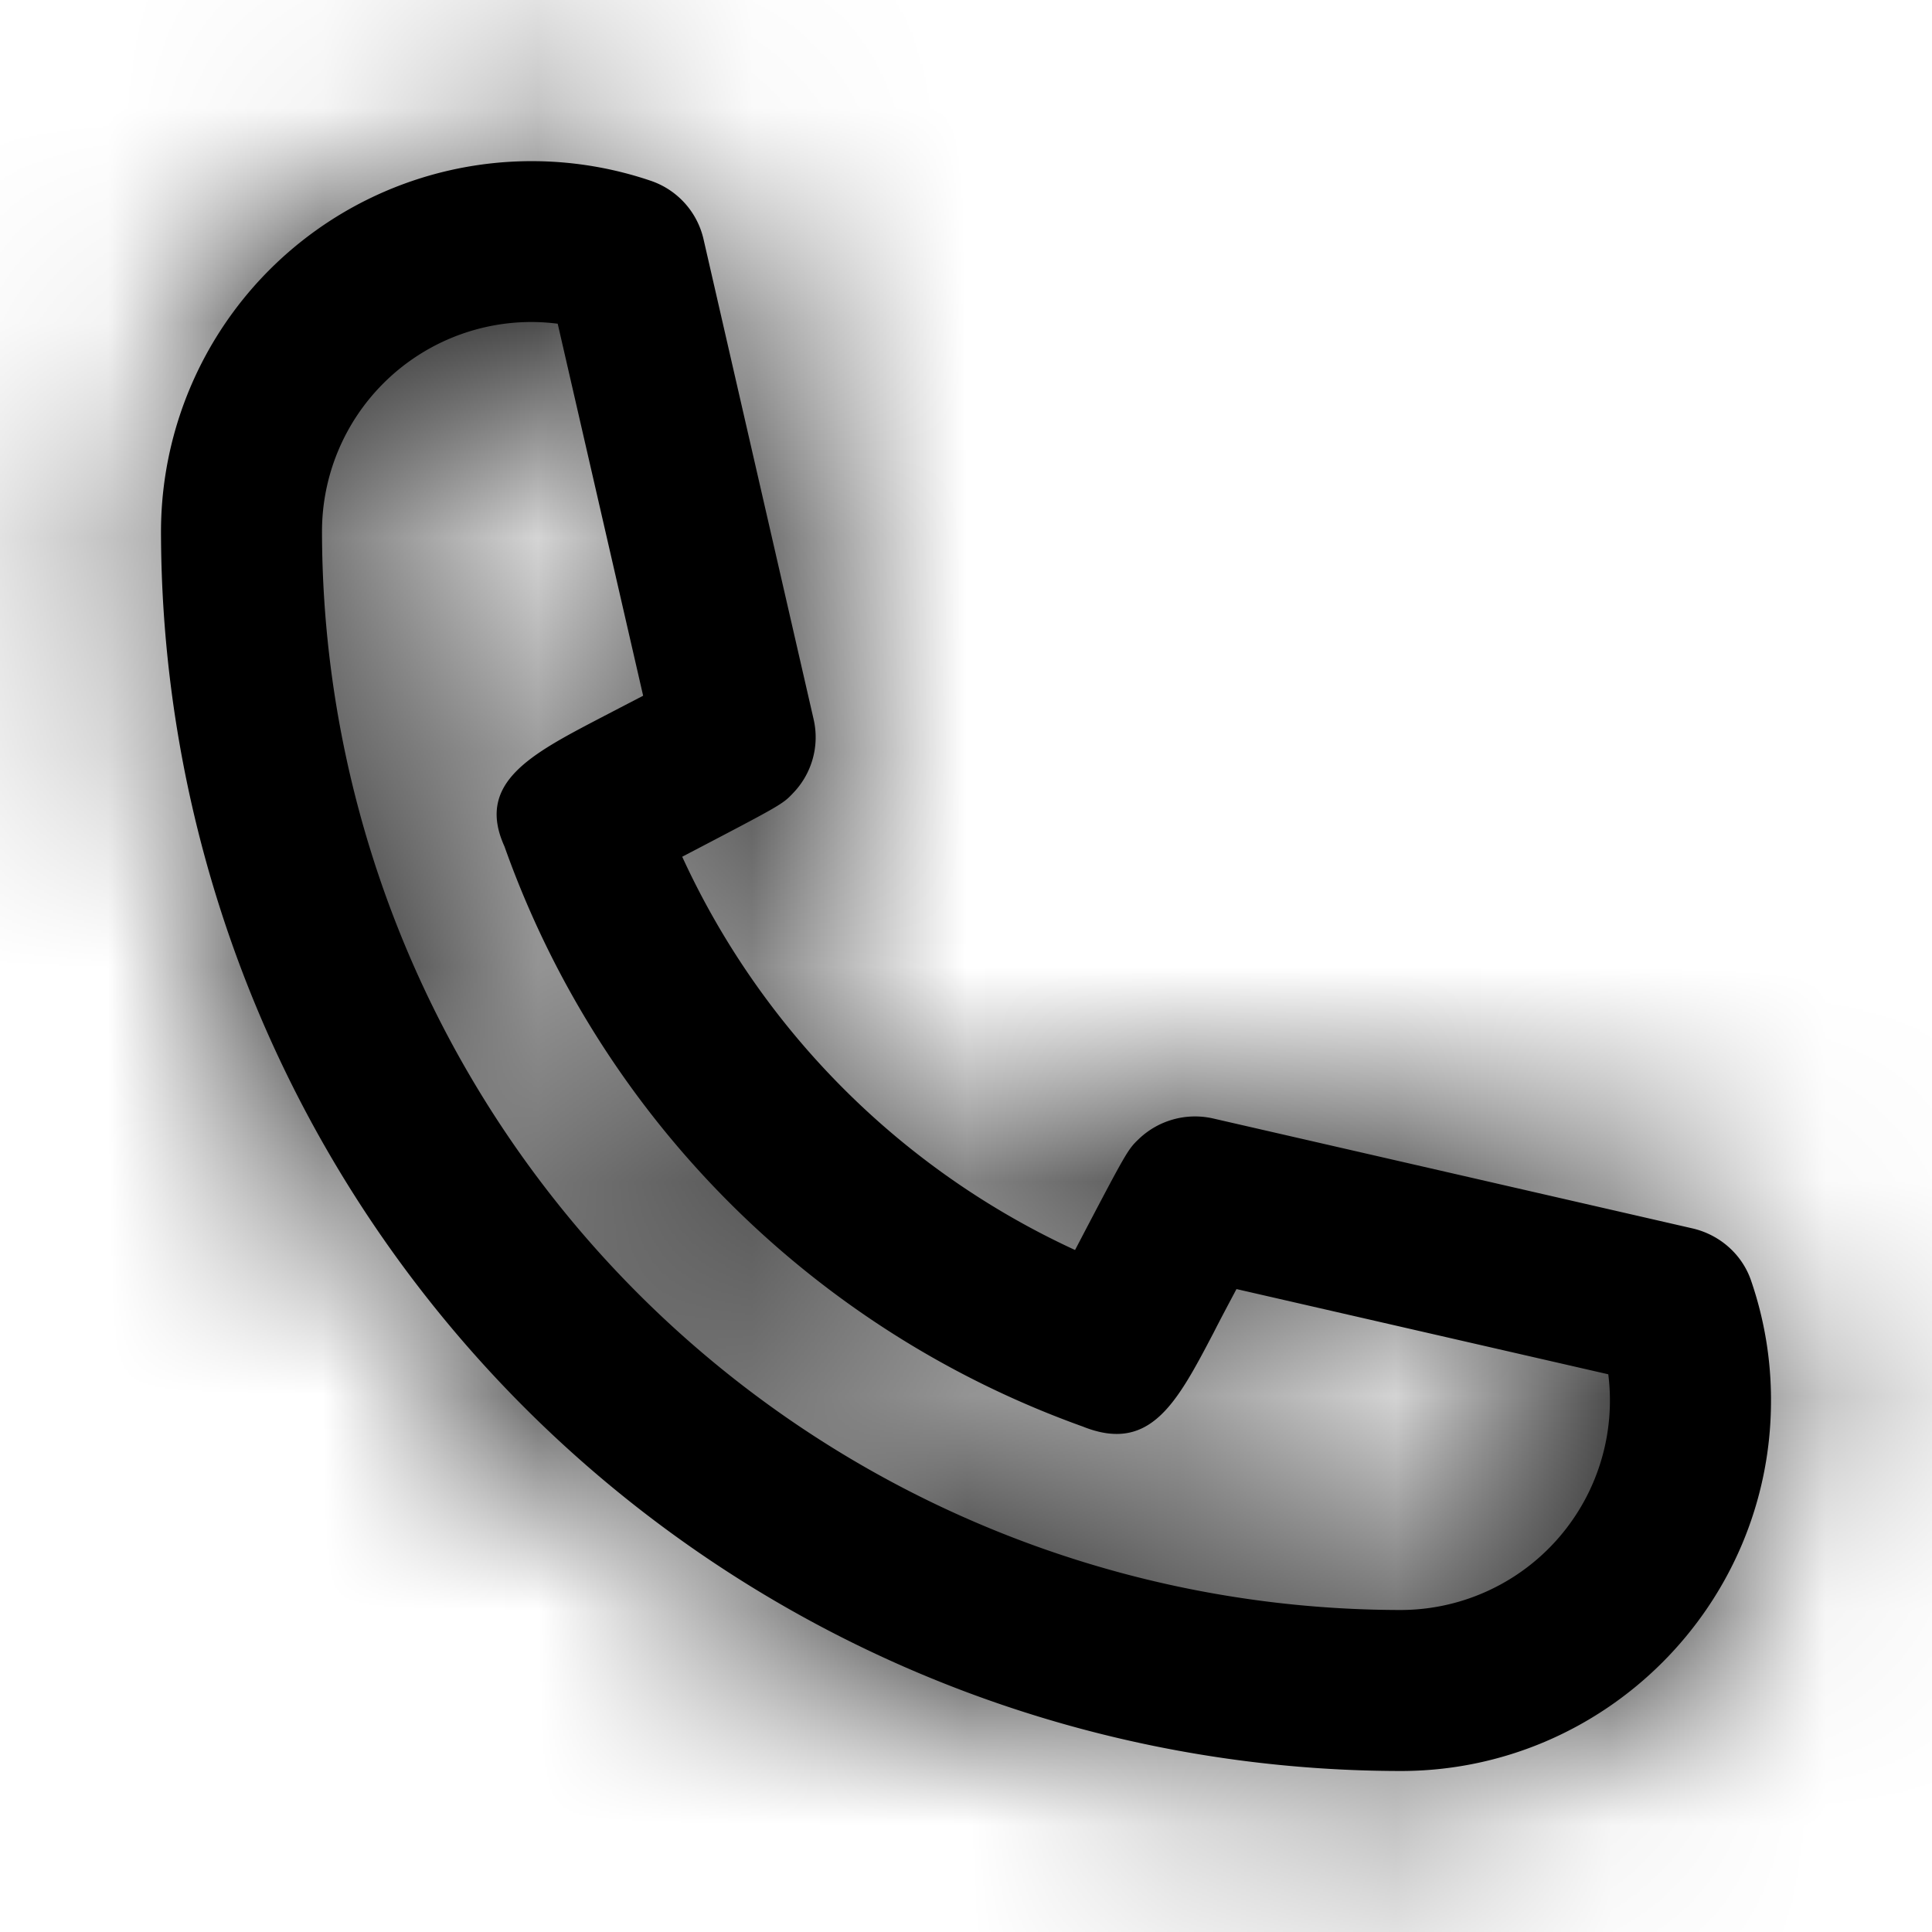 <svg width="9" height="9" fill="none" xmlns="http://www.w3.org/2000/svg"><path fill-rule="evenodd" clip-rule="evenodd" d="M2.475 1.5a.976.976 0 00-.975.975A5.03 5.03 0 006.525 7.5a.976.976 0 00.967-1.098L5.76 6.005c-.035.066-.073.137-.107.204-.171.326-.295.563-.61.436A4.452 4.452 0 012.35 3.943c-.134-.295.121-.428.444-.597l.202-.105-.398-1.733a.976.976 0 00-.123-.008zm4.05 6.75A5.781 5.781 0 01.75 2.475 1.727 1.727 0 013.034.843a.376.376 0 01.243.27L3.79 3.35a.374.374 0 01-.095.344c-.05.053-.052.054-.517.297a3.73 3.73 0 001.83 1.832c.244-.466.245-.467.298-.518a.379.379 0 01.344-.095l2.237.513c.125.03.228.12.27.242a1.707 1.707 0 01.093.56c0 .951-.774 1.725-1.725 1.725z" fill="#000"/><mask id="a" maskUnits="userSpaceOnUse" x="0" y="0" width="9" height="9"><path fill-rule="evenodd" clip-rule="evenodd" d="M2.475 1.5a.976.976 0 00-.975.975A5.03 5.03 0 006.525 7.5a.976.976 0 00.967-1.098L5.76 6.005c-.035.066-.073.137-.107.204-.171.326-.295.563-.61.436A4.452 4.452 0 012.35 3.943c-.134-.295.121-.428.444-.597l.202-.105-.398-1.733a.976.976 0 00-.123-.008zm4.05 6.75A5.781 5.781 0 01.75 2.475 1.727 1.727 0 013.034.843a.376.376 0 01.243.27L3.79 3.35a.374.374 0 01-.095.344c-.05.053-.052.054-.517.297a3.73 3.73 0 001.83 1.832c.244-.466.245-.467.298-.518a.379.379 0 01.344-.095l2.237.513c.125.03.228.12.27.242a1.707 1.707 0 01.093.56c0 .951-.774 1.725-1.725 1.725z" fill="#fff"/></mask><g mask="url(#a)"><path fill="#000" d="M0 0h9v9H0z"/></g></svg>